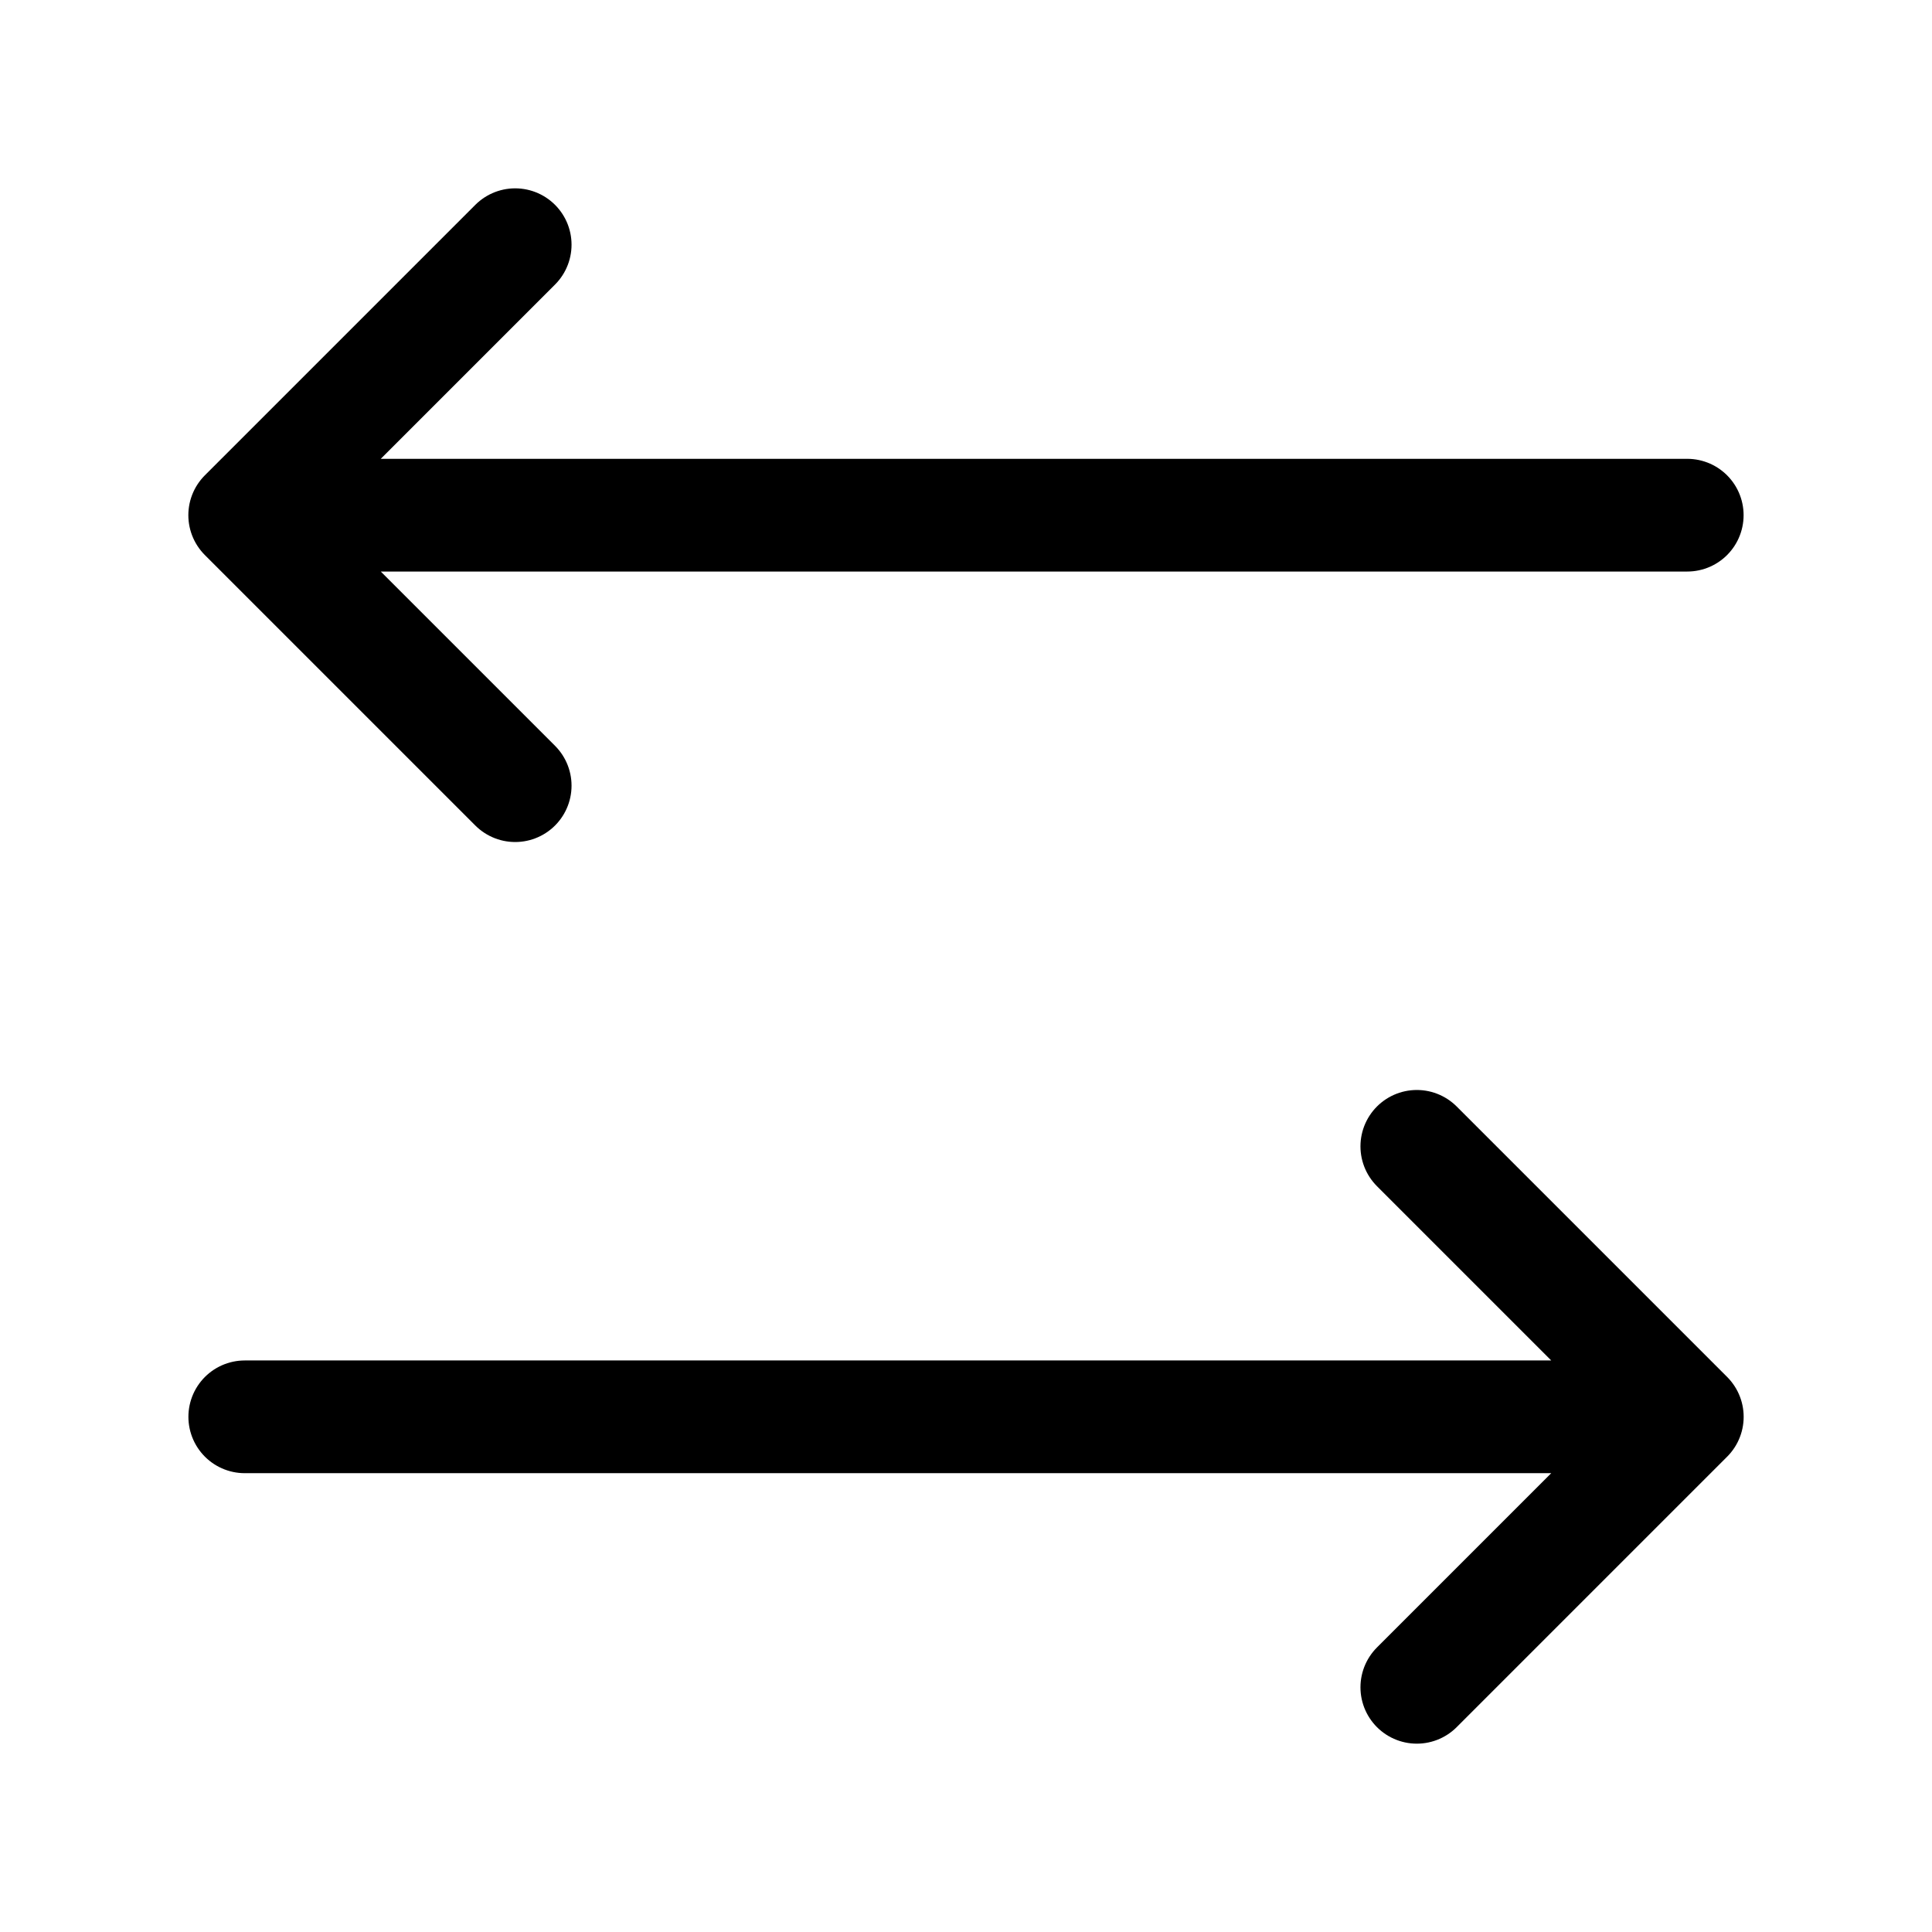 <!-- Generated by IcoMoon.io -->
<svg version="1.1" xmlns="http://www.w3.org/2000/svg" width="32" height="32" viewBox="0 0 32 32">
<path fill="none" stroke-linejoin="round" stroke-linecap="round" stroke-miterlimit="4" stroke-width="1.867" stroke="#000" d="M8.533 13.013l-4.48-4.48M4.053 8.533l4.48-4.48M4.053 8.533h23.893M23.467 18.987l4.48 4.48M27.947 23.467l-4.48 4.48M27.947 23.467h-23.893"></path>
</svg>
